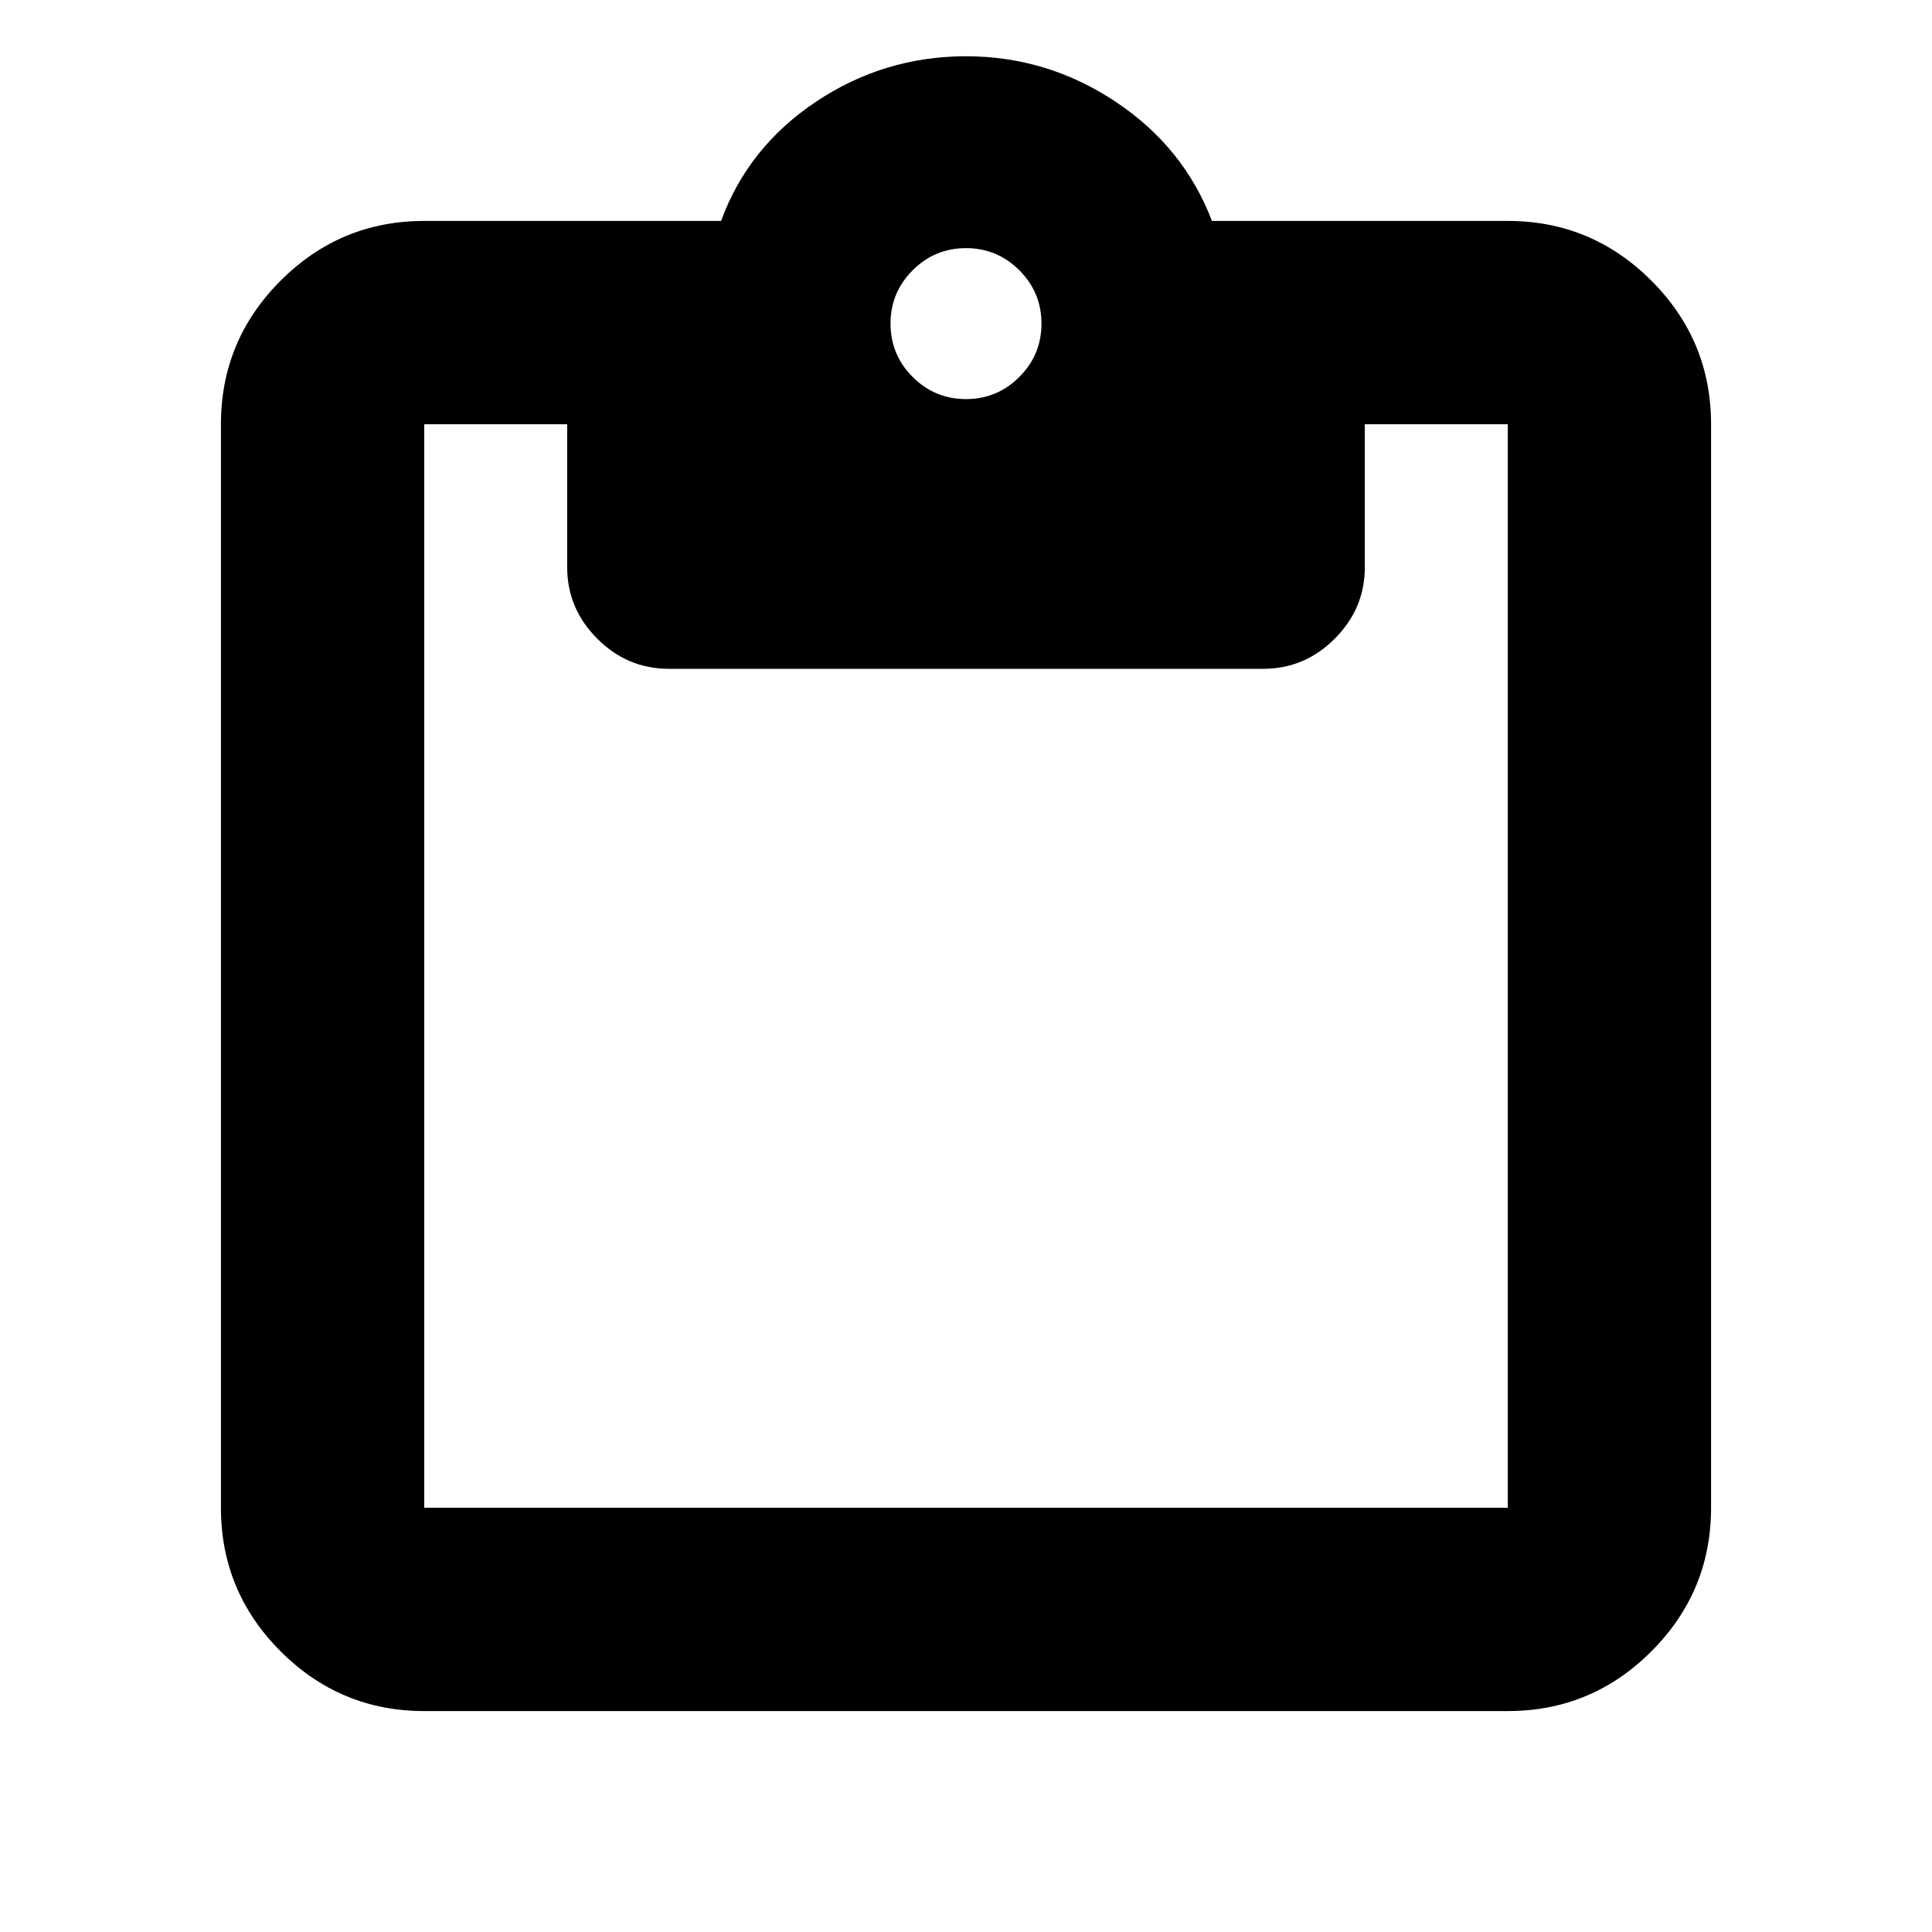<svg xmlns="http://www.w3.org/2000/svg" height="24" viewBox="0 -960 960 960" width="24"><path d="M210.78-109.78q-41.66 0-71.33-29.67t-29.67-71.33v-538.44q0-41.66 29.67-71.33t71.33-29.67H358.3q13.4-36.69 47.19-59.26 33.8-22.56 74.51-22.56 40.33 0 74.28 22.56 33.96 22.57 47.92 59.26h147.02q41.66 0 71.33 29.67t29.67 71.33v538.44q0 41.66-29.67 71.33t-71.33 29.67H210.78Zm0-101h538.44v-538.44h-71.05v71.05q0 20.58-14.95 35.54-14.96 14.96-35.55 14.96H332.33q-20.59 0-35.55-14.96-14.95-14.96-14.95-35.54v-71.05h-71.05v538.44ZM480-761.7q15.5 0 26.5-11t11-26.5q0-15.5-11-26.5t-26.5-11q-15.5 0-26.5 11t-11 26.5q0 15.5 11 26.5t26.5 11Z"/></svg>